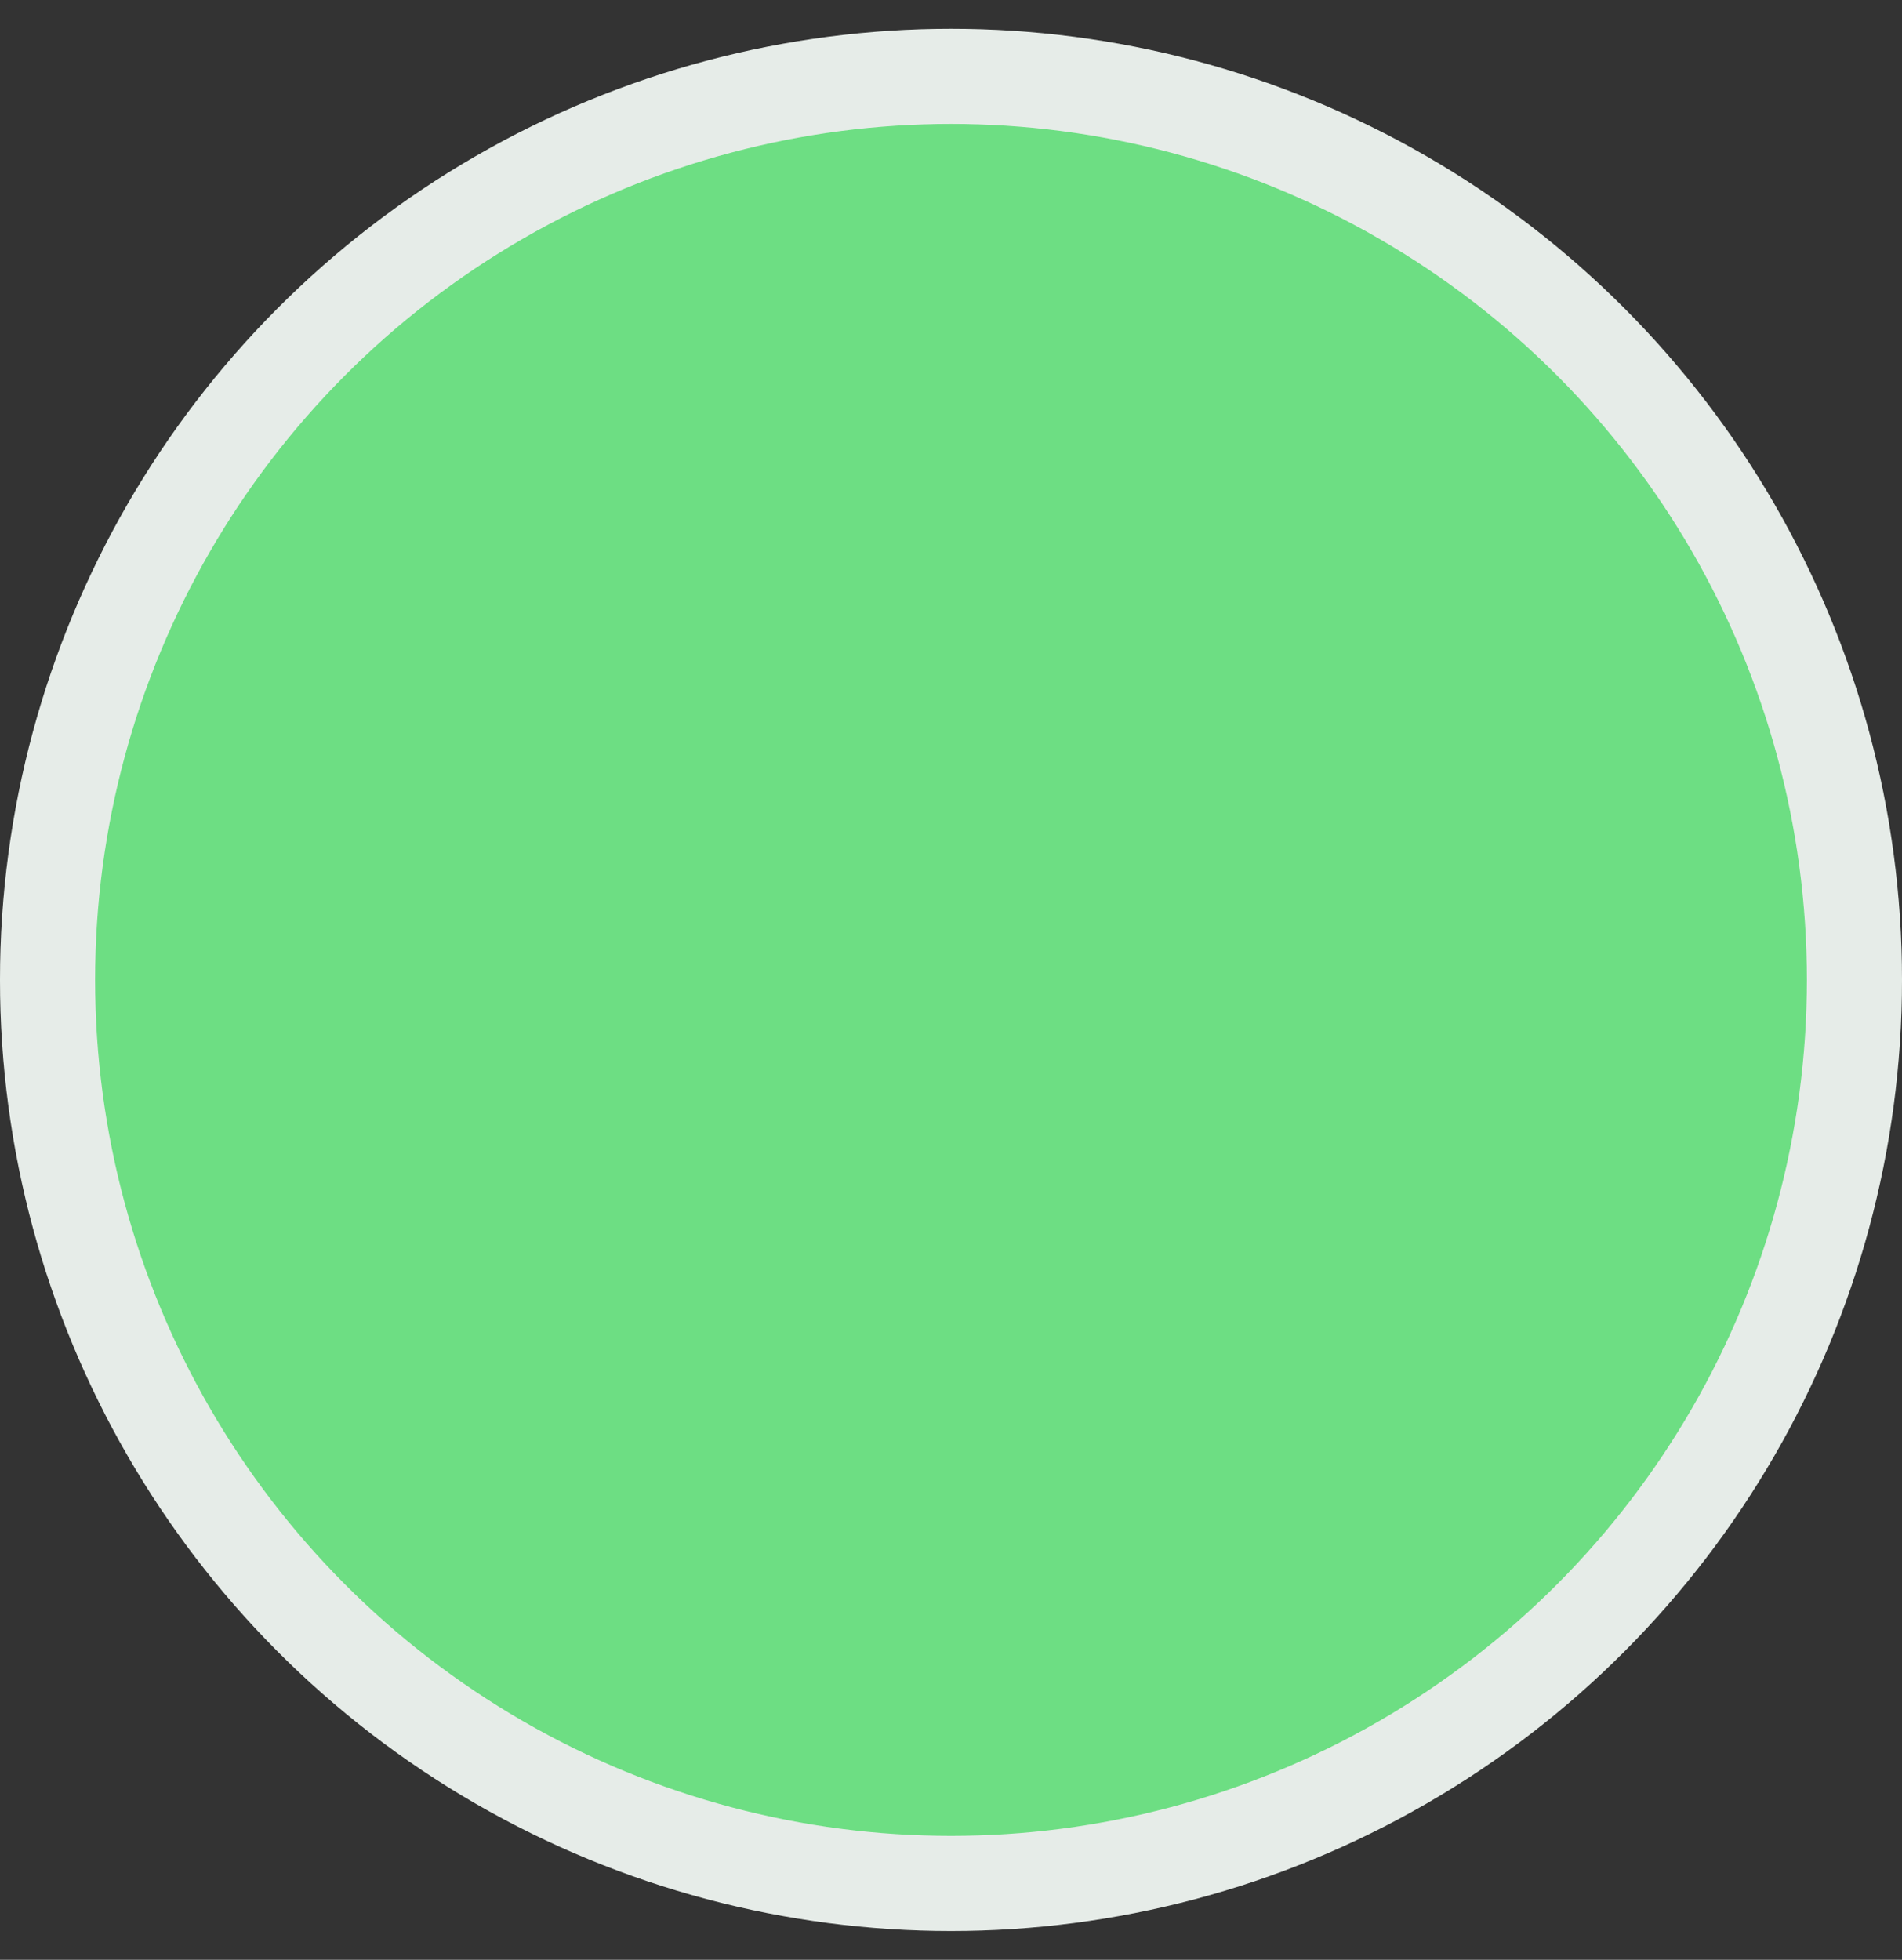 <svg width="33" height="34" viewBox="0 0 33 34" fill="none" xmlns="http://www.w3.org/2000/svg">
<rect x="0" y="0" width="33" height="34" fill="#333333" stroke="none"/>
<circle cx="16.5" cy="17" r="15.675" fill="#6DDE83"/>
<circle cx="16.5" cy="17" r="15.675" stroke="#FFFBFF" stroke-width="1.65"/>
<circle cx="16.5" cy="17" r="15.675" stroke="#217D33" stroke-opacity="0.11" stroke-width="1.65"/>
</svg>
